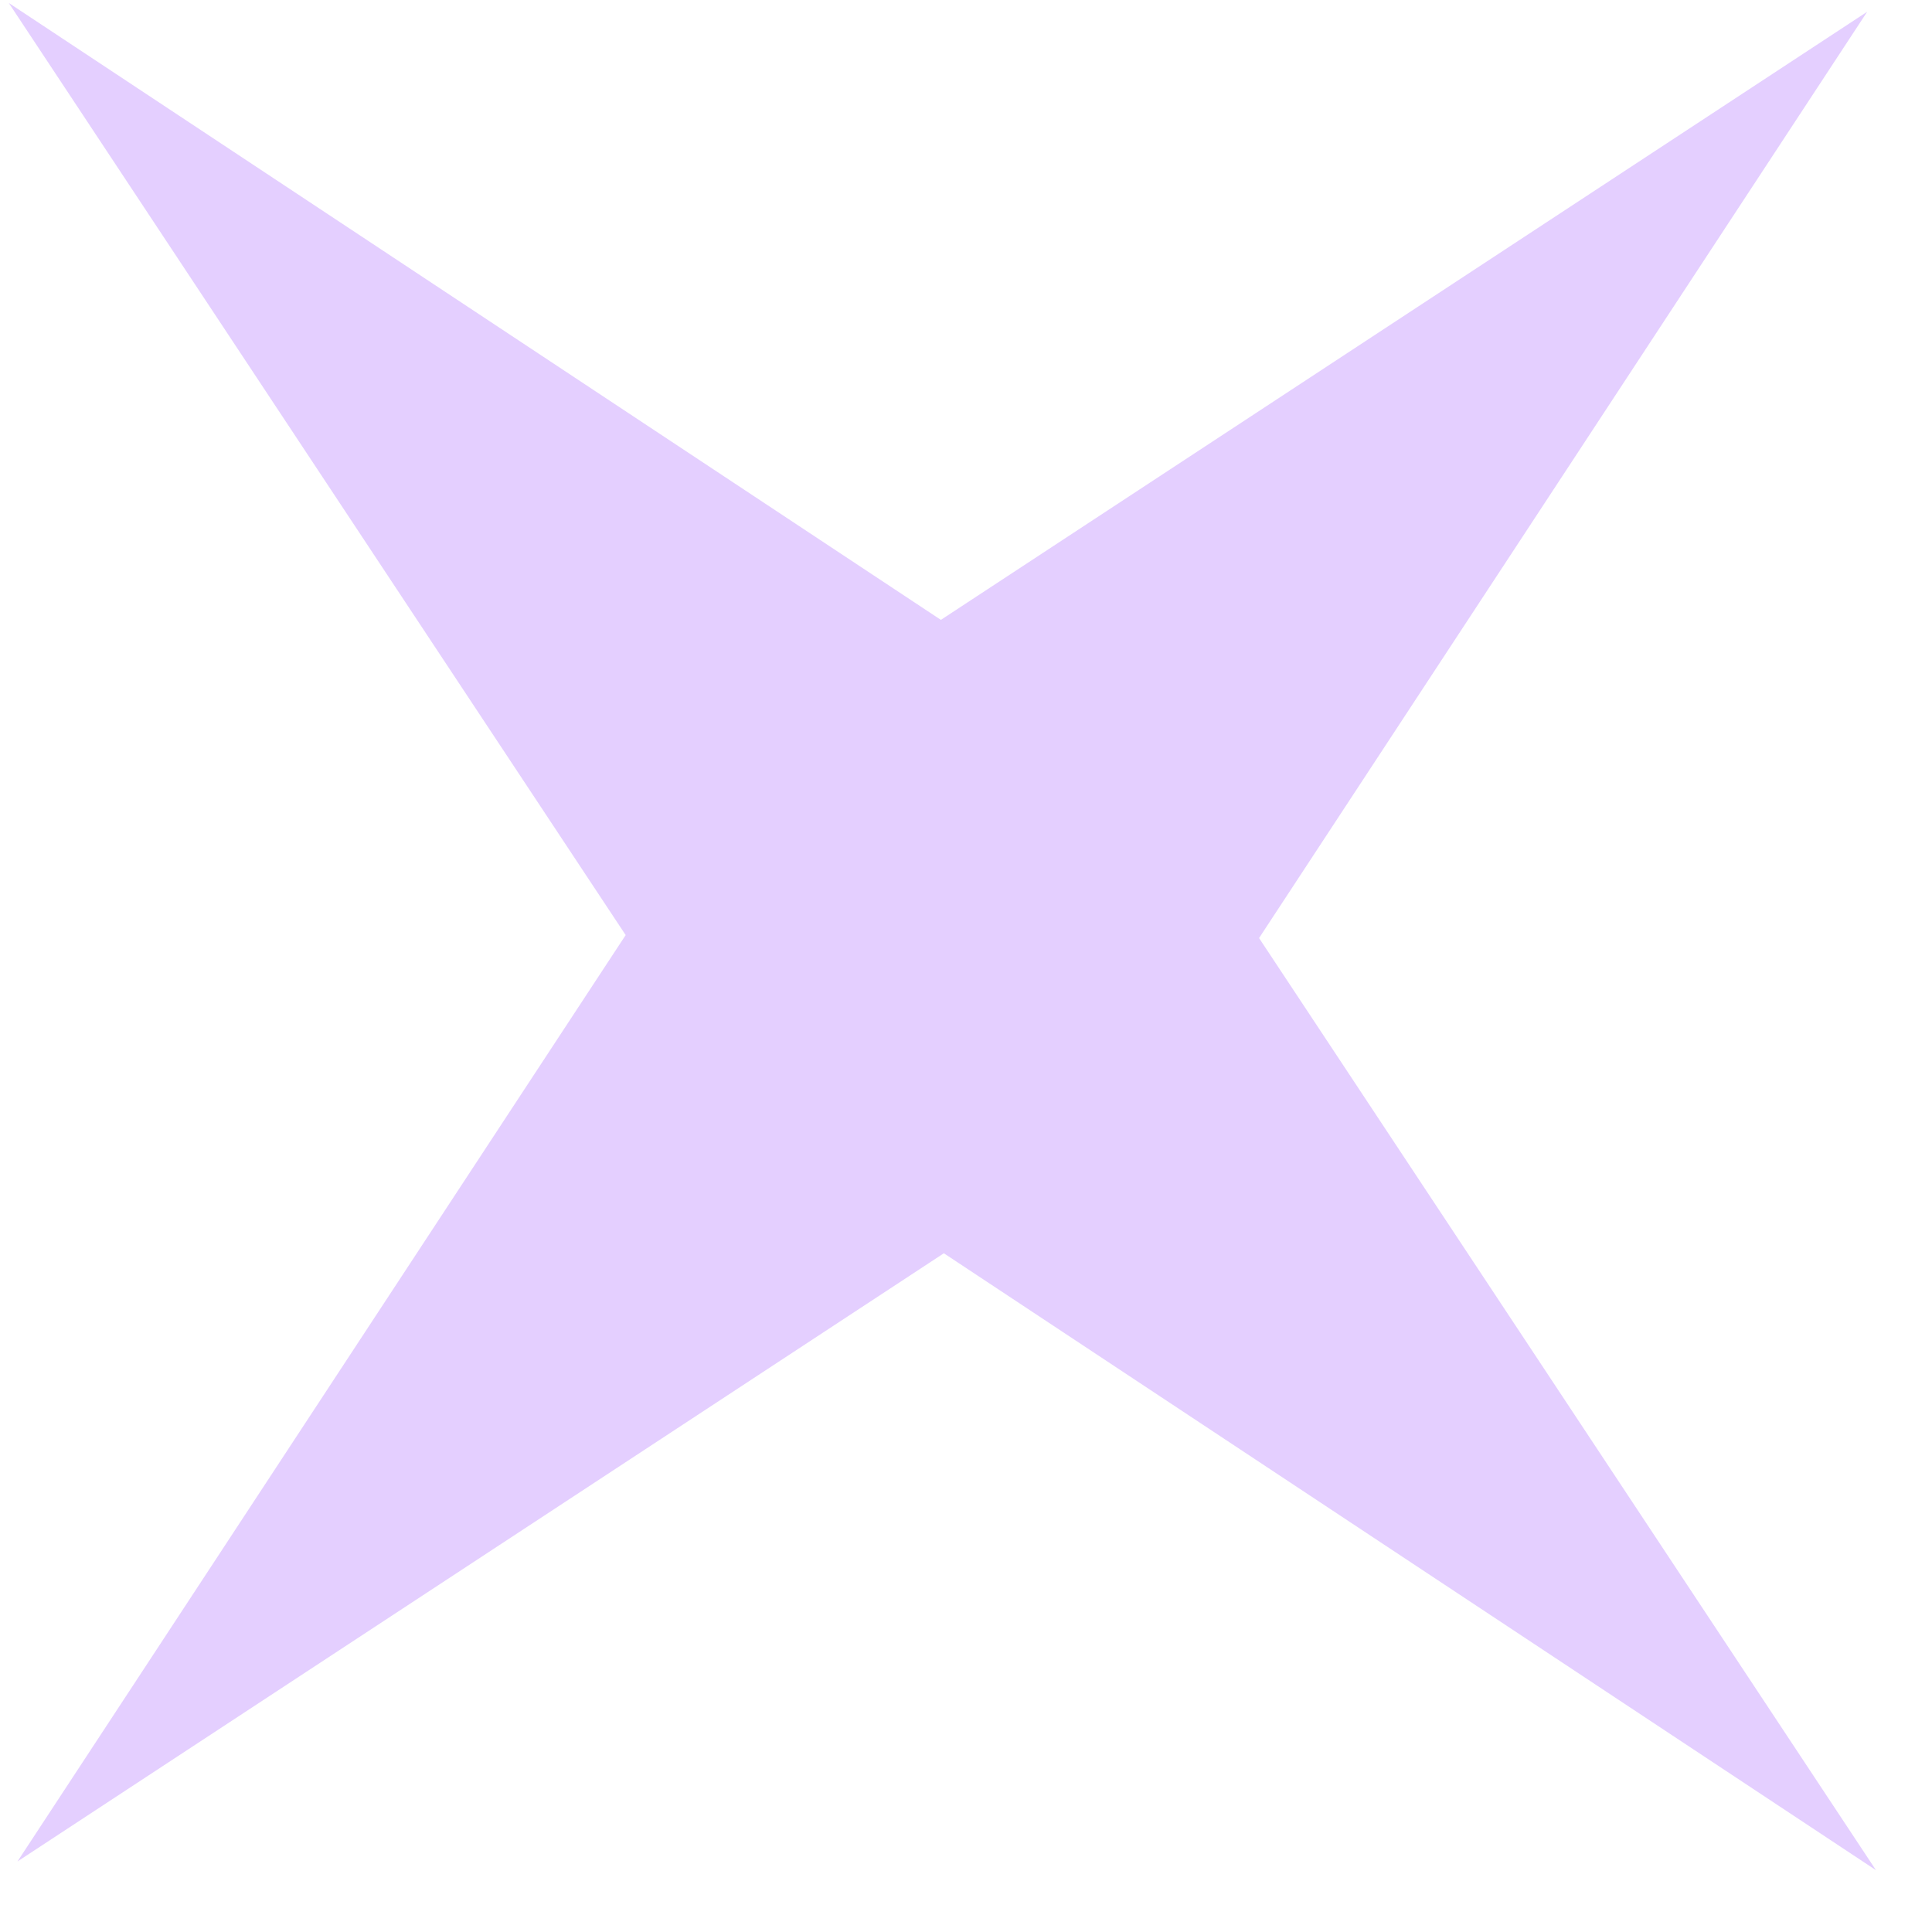 <svg width="26" height="26" viewBox="0 0 26 26" fill="none" xmlns="http://www.w3.org/2000/svg">
  <path d="M25.246 25.168L12.702 16.866L0.235 25.051L8.42 12.584L0.118 0.04L12.662 8.342L25.128 0.158L16.944 12.624L25.246 25.168Z" fill="#E4CFFF" />
</svg>
  